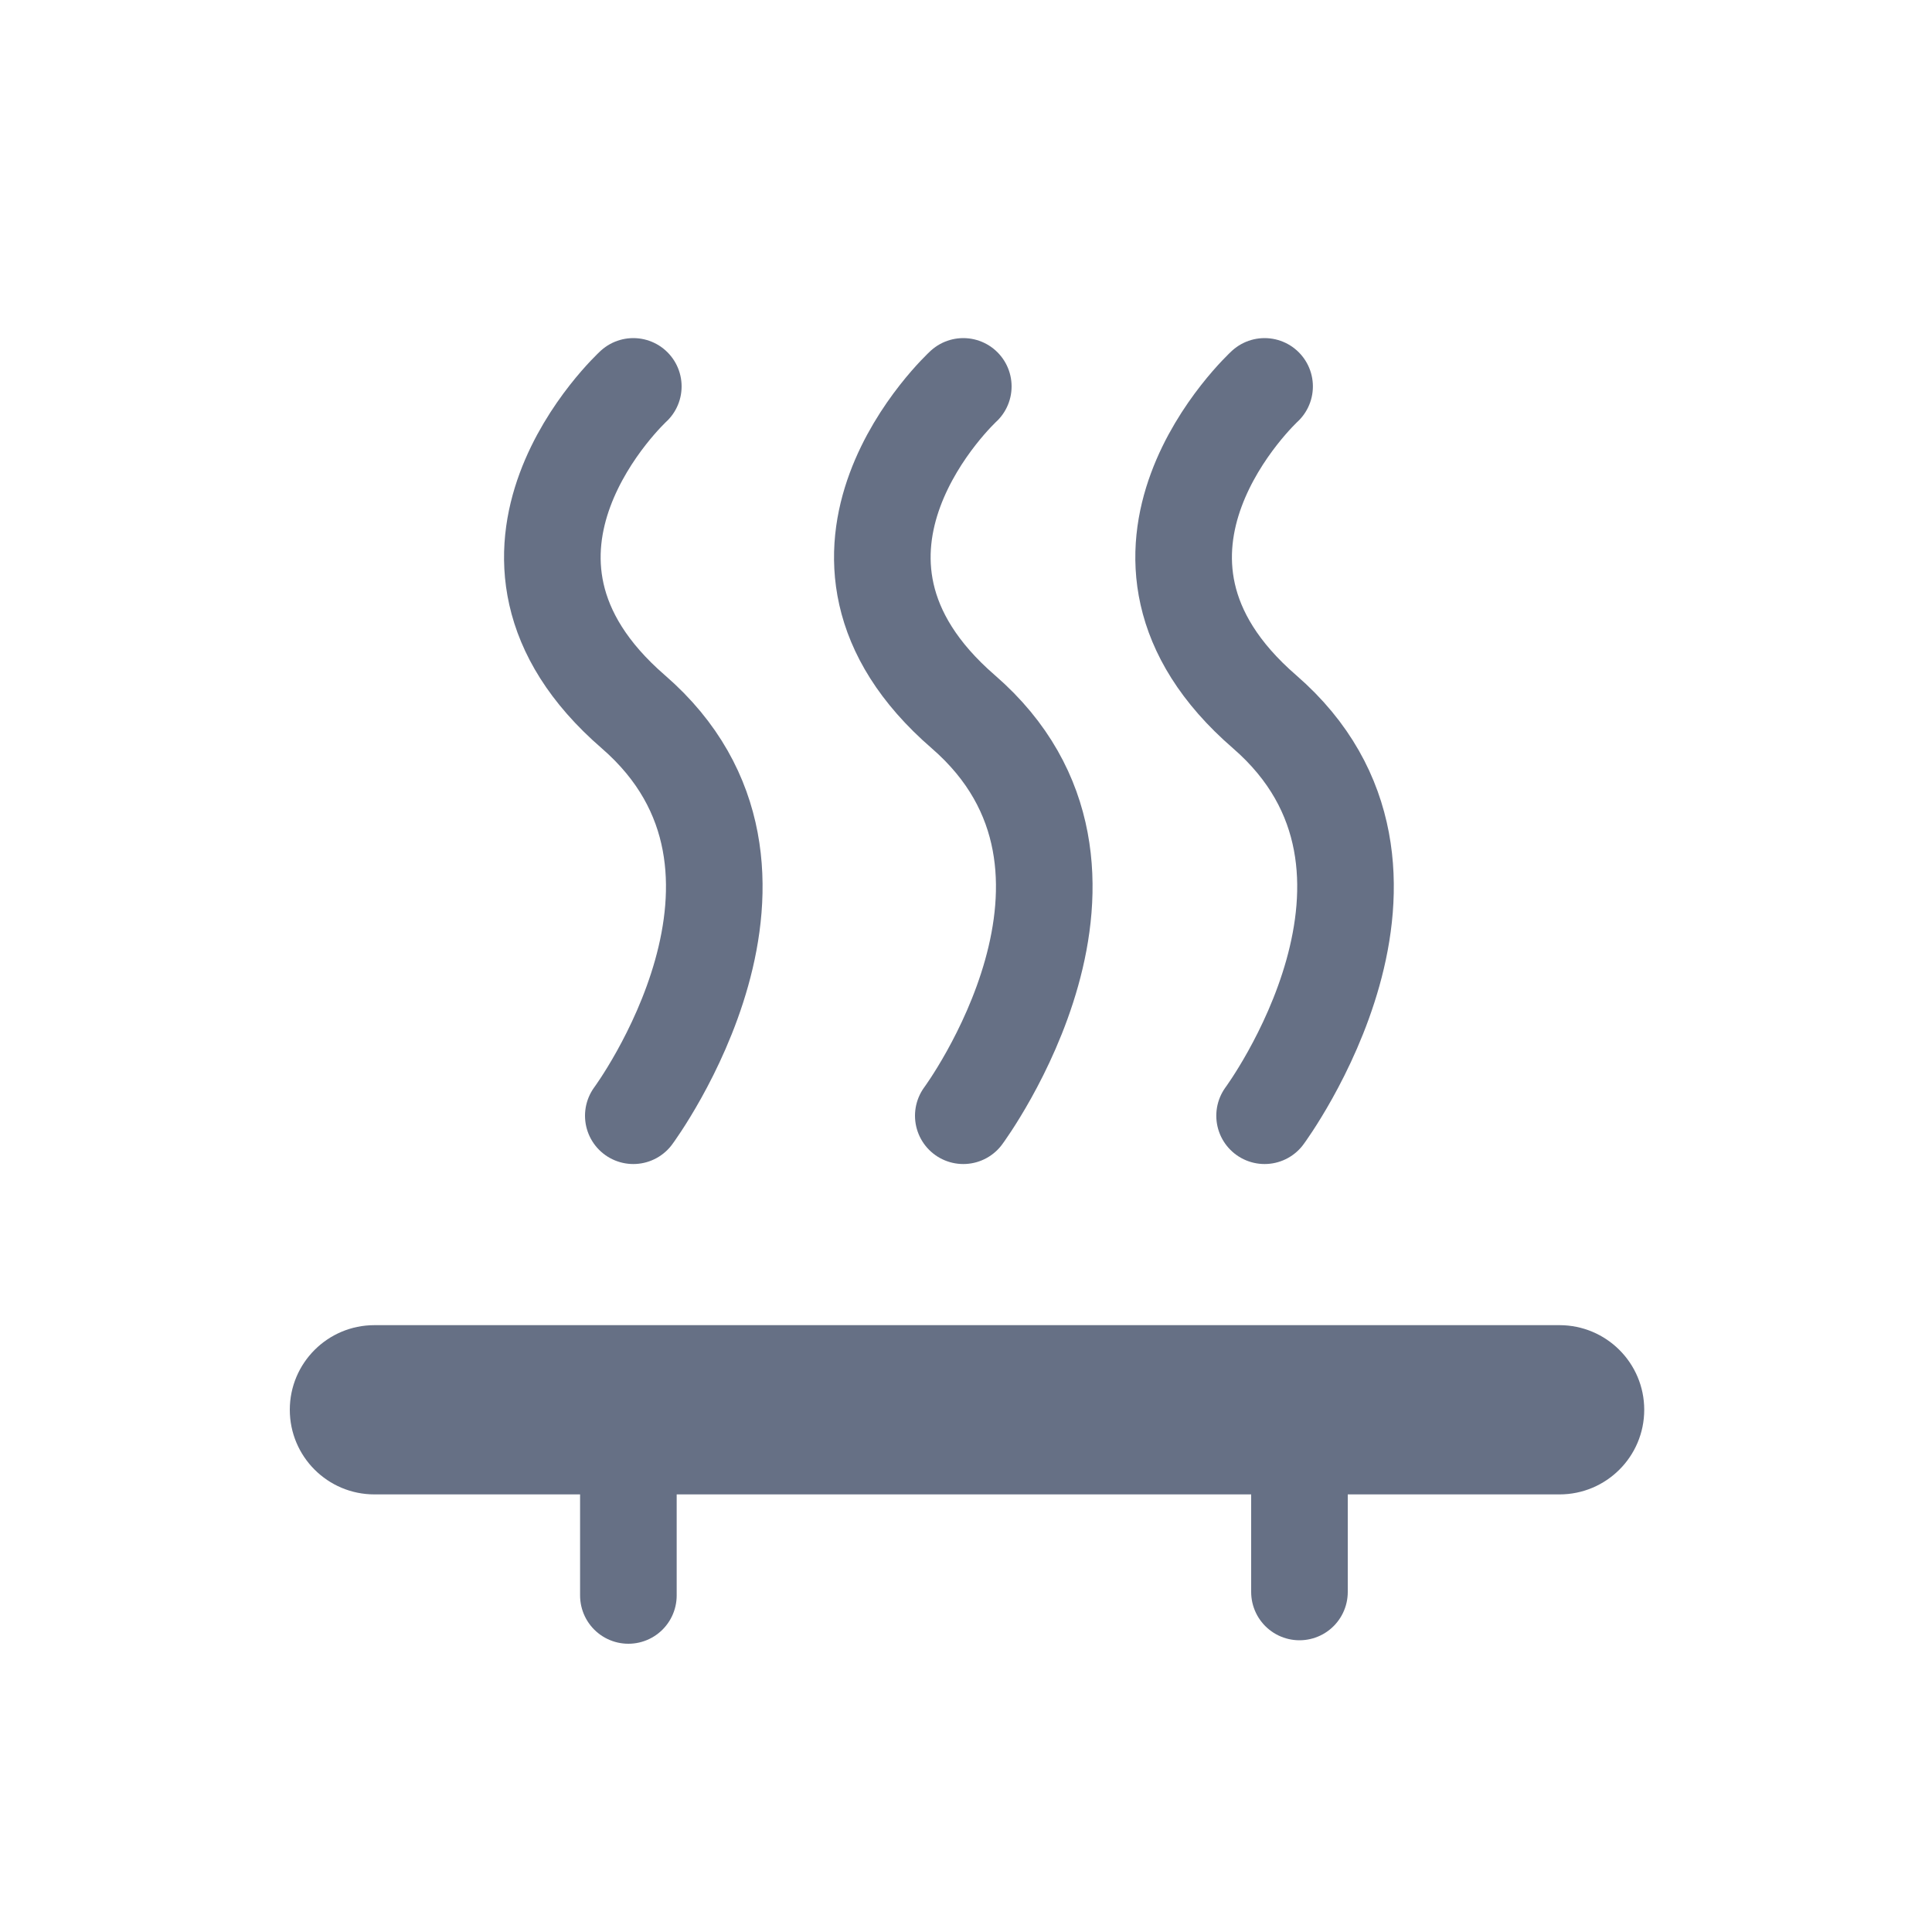<svg width="20" height="20" viewBox="0 0 20 20" fill="none" xmlns="http://www.w3.org/2000/svg">
<path d="M13.091 11.55C13.091 11.55 14.976 9.002 13.091 7.368C11.205 5.735 13.091 4 13.091 4" stroke="#667085" stroke-linecap="round" stroke-linejoin="round"/>
<path d="M9.972 11.55C9.972 11.55 11.858 9.002 9.972 7.368C8.086 5.735 9.972 4 9.972 4" stroke="#667085" stroke-linecap="round" stroke-linejoin="round"/>
<path d="M6.556 11.55C6.556 11.55 8.442 9.002 6.556 7.368C4.67 5.735 6.556 4 6.556 4" stroke="#667085" stroke-linecap="round" stroke-linejoin="round"/>
<path d="M16.144 13.718H3.876C3.392 13.718 3 14.11 3 14.594C3 15.078 3.392 15.47 3.876 15.47H16.144C16.628 15.47 17.021 15.078 17.021 14.594C17.021 14.11 16.628 13.718 16.144 13.718Z" fill="#667085"/>
<path d="M6.505 14.594V16.516" stroke="#667085" stroke-linecap="round" stroke-linejoin="round"/>
<path d="M13.452 14.594V16.48" stroke="#667085" stroke-linecap="round" stroke-linejoin="round"/>
</svg>
